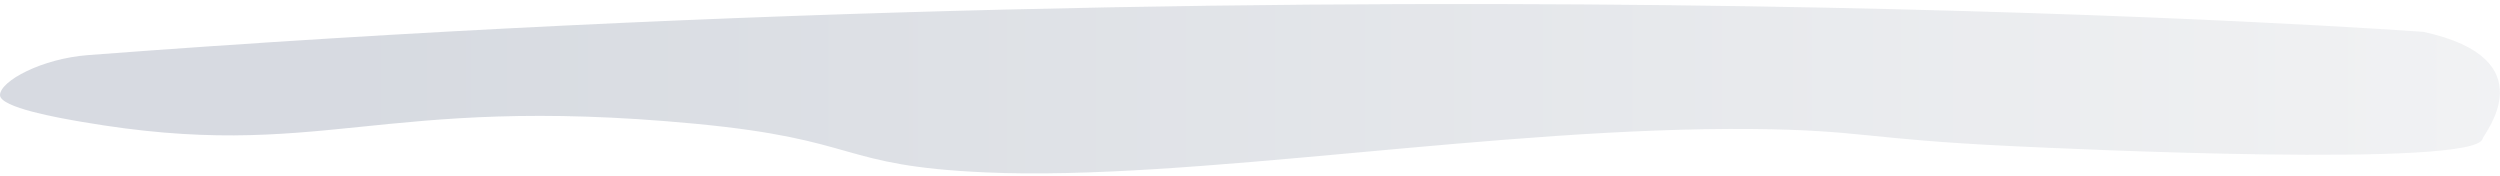 <svg width="527" height="37" viewBox="0 0 527 37" fill="none" xmlns="http://www.w3.org/2000/svg">
<path opacity="0.3" d="M18.587 11.612C8.82 12.353 0.101 17.042 -2.57368e-06 20.012C-0.091 22.693 12.63 24.89 17.082 25.659C67.999 34.453 79.059 19.708 146.429 26.074C181.763 29.413 176.429 34.949 207.769 36.342C250.644 38.248 315.993 26.679 369.593 27.199C392.461 27.421 392.822 29.299 423.944 30.793C436.169 31.381 521.806 35.413 523.33 29.253C523.605 28.139 536.93 12.391 510.887 6.721C510.887 6.724 294.506 -9.32 18.587 11.612Z" fill="url(#paint0_linear)"/>
<defs>
<linearGradient id="paint0_linear" x1="526.981" y1="18.701" x2="74.304" y2="18.701" gradientUnits="userSpaceOnUse">
<stop stop-color="#D3D6DB"/>
<stop offset="0.999" stop-color="#7A869B"/>
</linearGradient>
</defs>
</svg>
